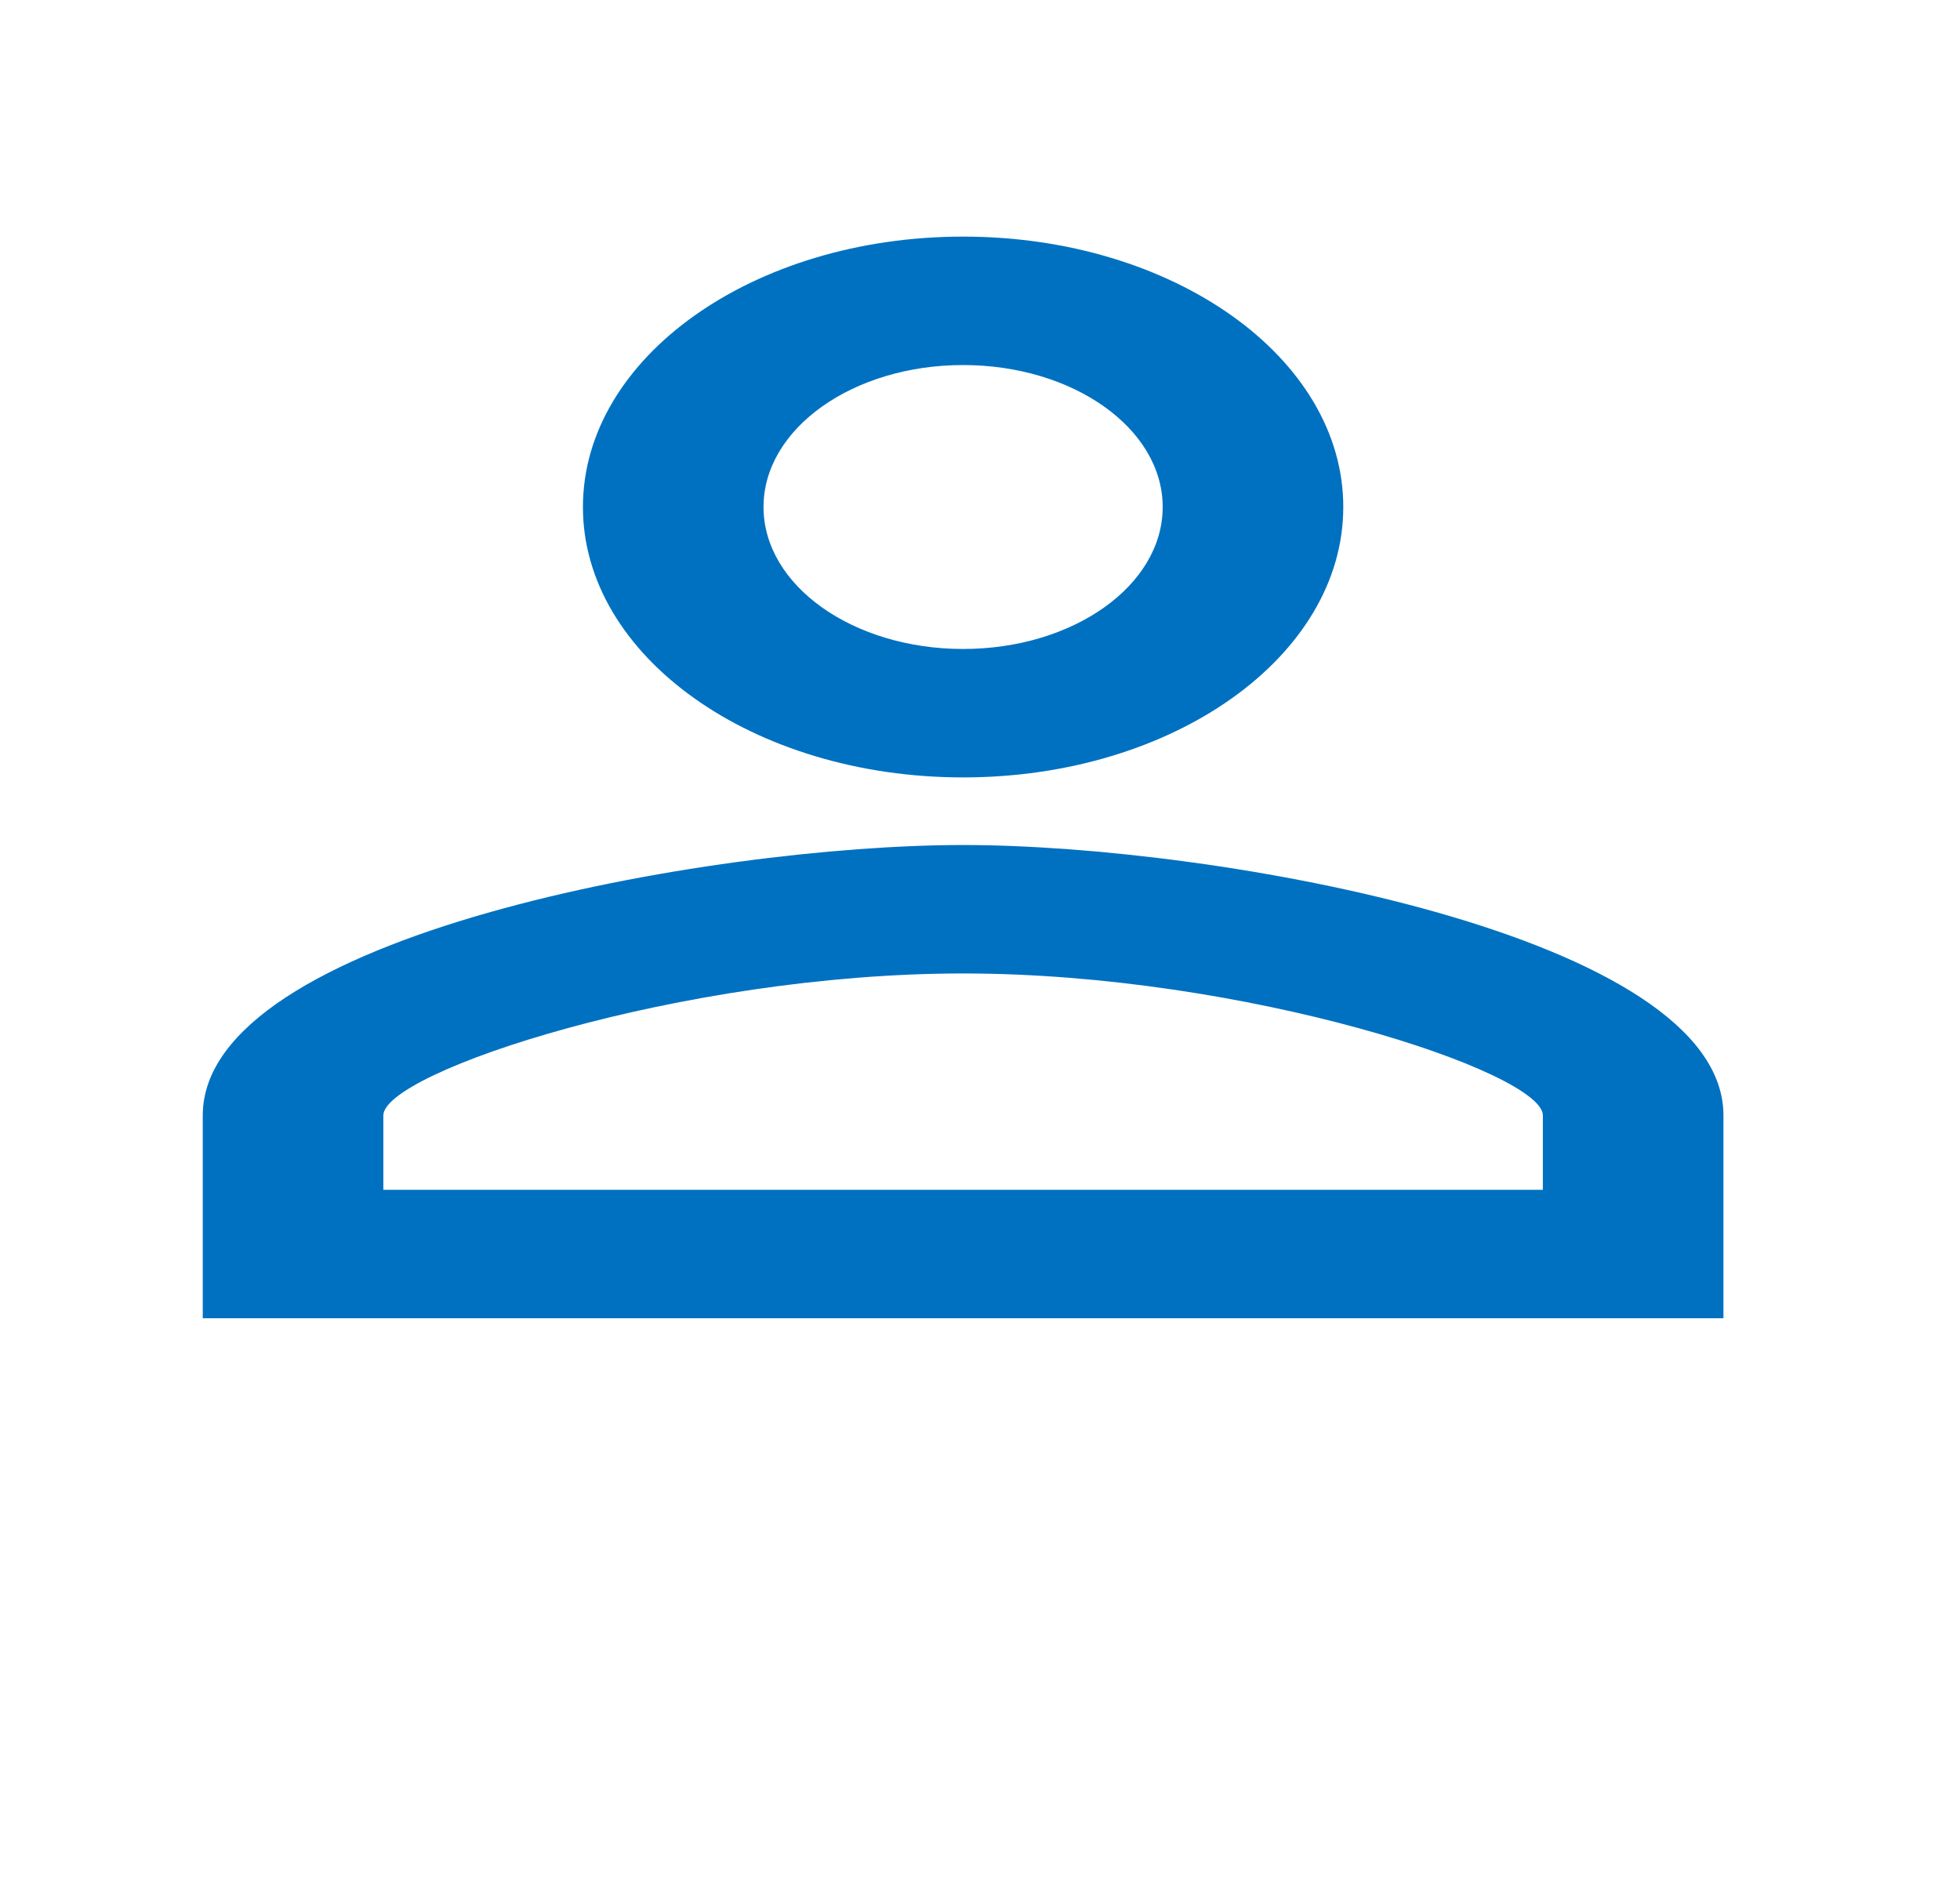 <svg width="58" height="56" viewBox="0 0 58 56" fill="none" xmlns="http://www.w3.org/2000/svg">
    <g clip-path="url(#p0z8xjdmna)">
        <path d="M28.5 10.8c3.262 0 5.906 1.88 5.906 4.2 0 2.32-2.643 4.2-5.906 4.2-3.262 0-5.906-1.88-5.906-4.2 0-2.32 2.643-4.2 5.906-4.2zm0 18c8.353 0 17.156 2.92 17.156 4.2v2.2H11.344V33c0-1.28 8.803-4.2 17.156-4.2zm0-21.8c-6.216 0-11.25 3.58-11.25 8s5.034 8 11.25 8 11.25-3.58 11.25-8-5.034-8-11.25-8zm0 18C20.99 25 6 27.68 6 33v6h45v-6c0-5.32-14.99-8-22.5-8z" fill="#0071C1"/>
    </g>
    <defs>
        <clipPath id="p0z8xjdmna">
            <path fill="#fff" d="M0 0h58v56H0z"/>
        </clipPath>
    </defs>
</svg>
